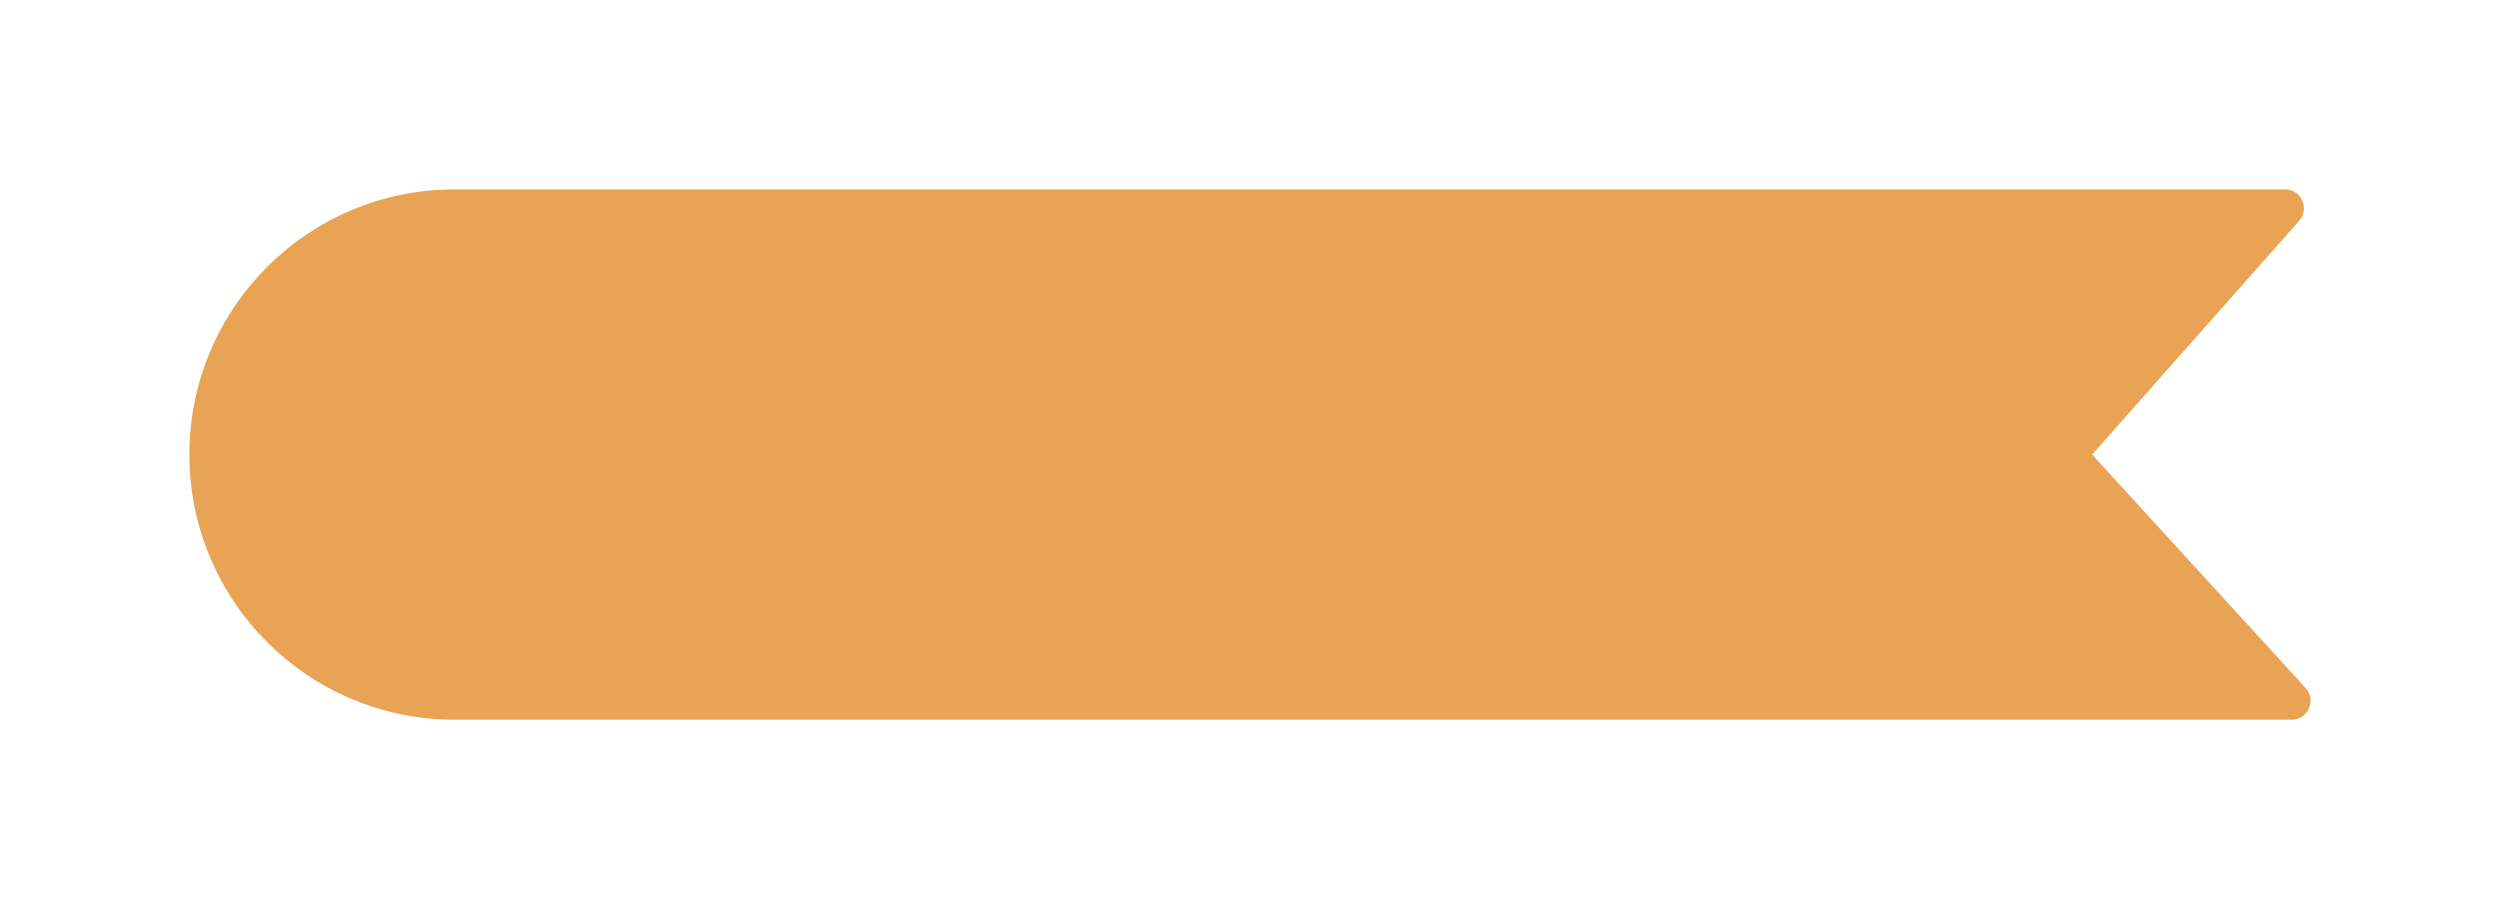 <svg width="132" height="48" viewBox="0 0 132 48" fill="none" xmlns="http://www.w3.org/2000/svg">
<g filter="url(#filter0_d_253_2241)">
<path fill-rule="evenodd" clip-rule="evenodd" d="M10 20C10 12.268 16.268 6 24 6H110.466H110.466H120.646C121.508 6 121.966 7.018 121.394 7.663L110.466 20V20L121.736 32.325C122.323 32.967 121.868 34 120.998 34H110.466H110.466H24C16.268 34 10 27.732 10 20Z" fill="#E8A454"/>
</g>
<defs>
<filter id="filter0_d_253_2241" x="0" y="0" width="132" height="48" filterUnits="userSpaceOnUse" color-interpolation-filters="sRGB">
<feFlood flood-opacity="0" result="BackgroundImageFix"/>
<feColorMatrix in="SourceAlpha" type="matrix" values="0 0 0 0 0 0 0 0 0 0 0 0 0 0 0 0 0 0 127 0" result="hardAlpha"/>
<feOffset dy="4"/>
<feGaussianBlur stdDeviation="5"/>
<feComposite in2="hardAlpha" operator="out"/>
<feColorMatrix type="matrix" values="0 0 0 0 0 0 0 0 0 0 0 0 0 0 0 0 0 0 0.1 0"/>
<feBlend mode="normal" in2="BackgroundImageFix" result="effect1_dropShadow_253_2241"/>
<feBlend mode="normal" in="SourceGraphic" in2="effect1_dropShadow_253_2241" result="shape"/>
</filter>
</defs>
</svg>

